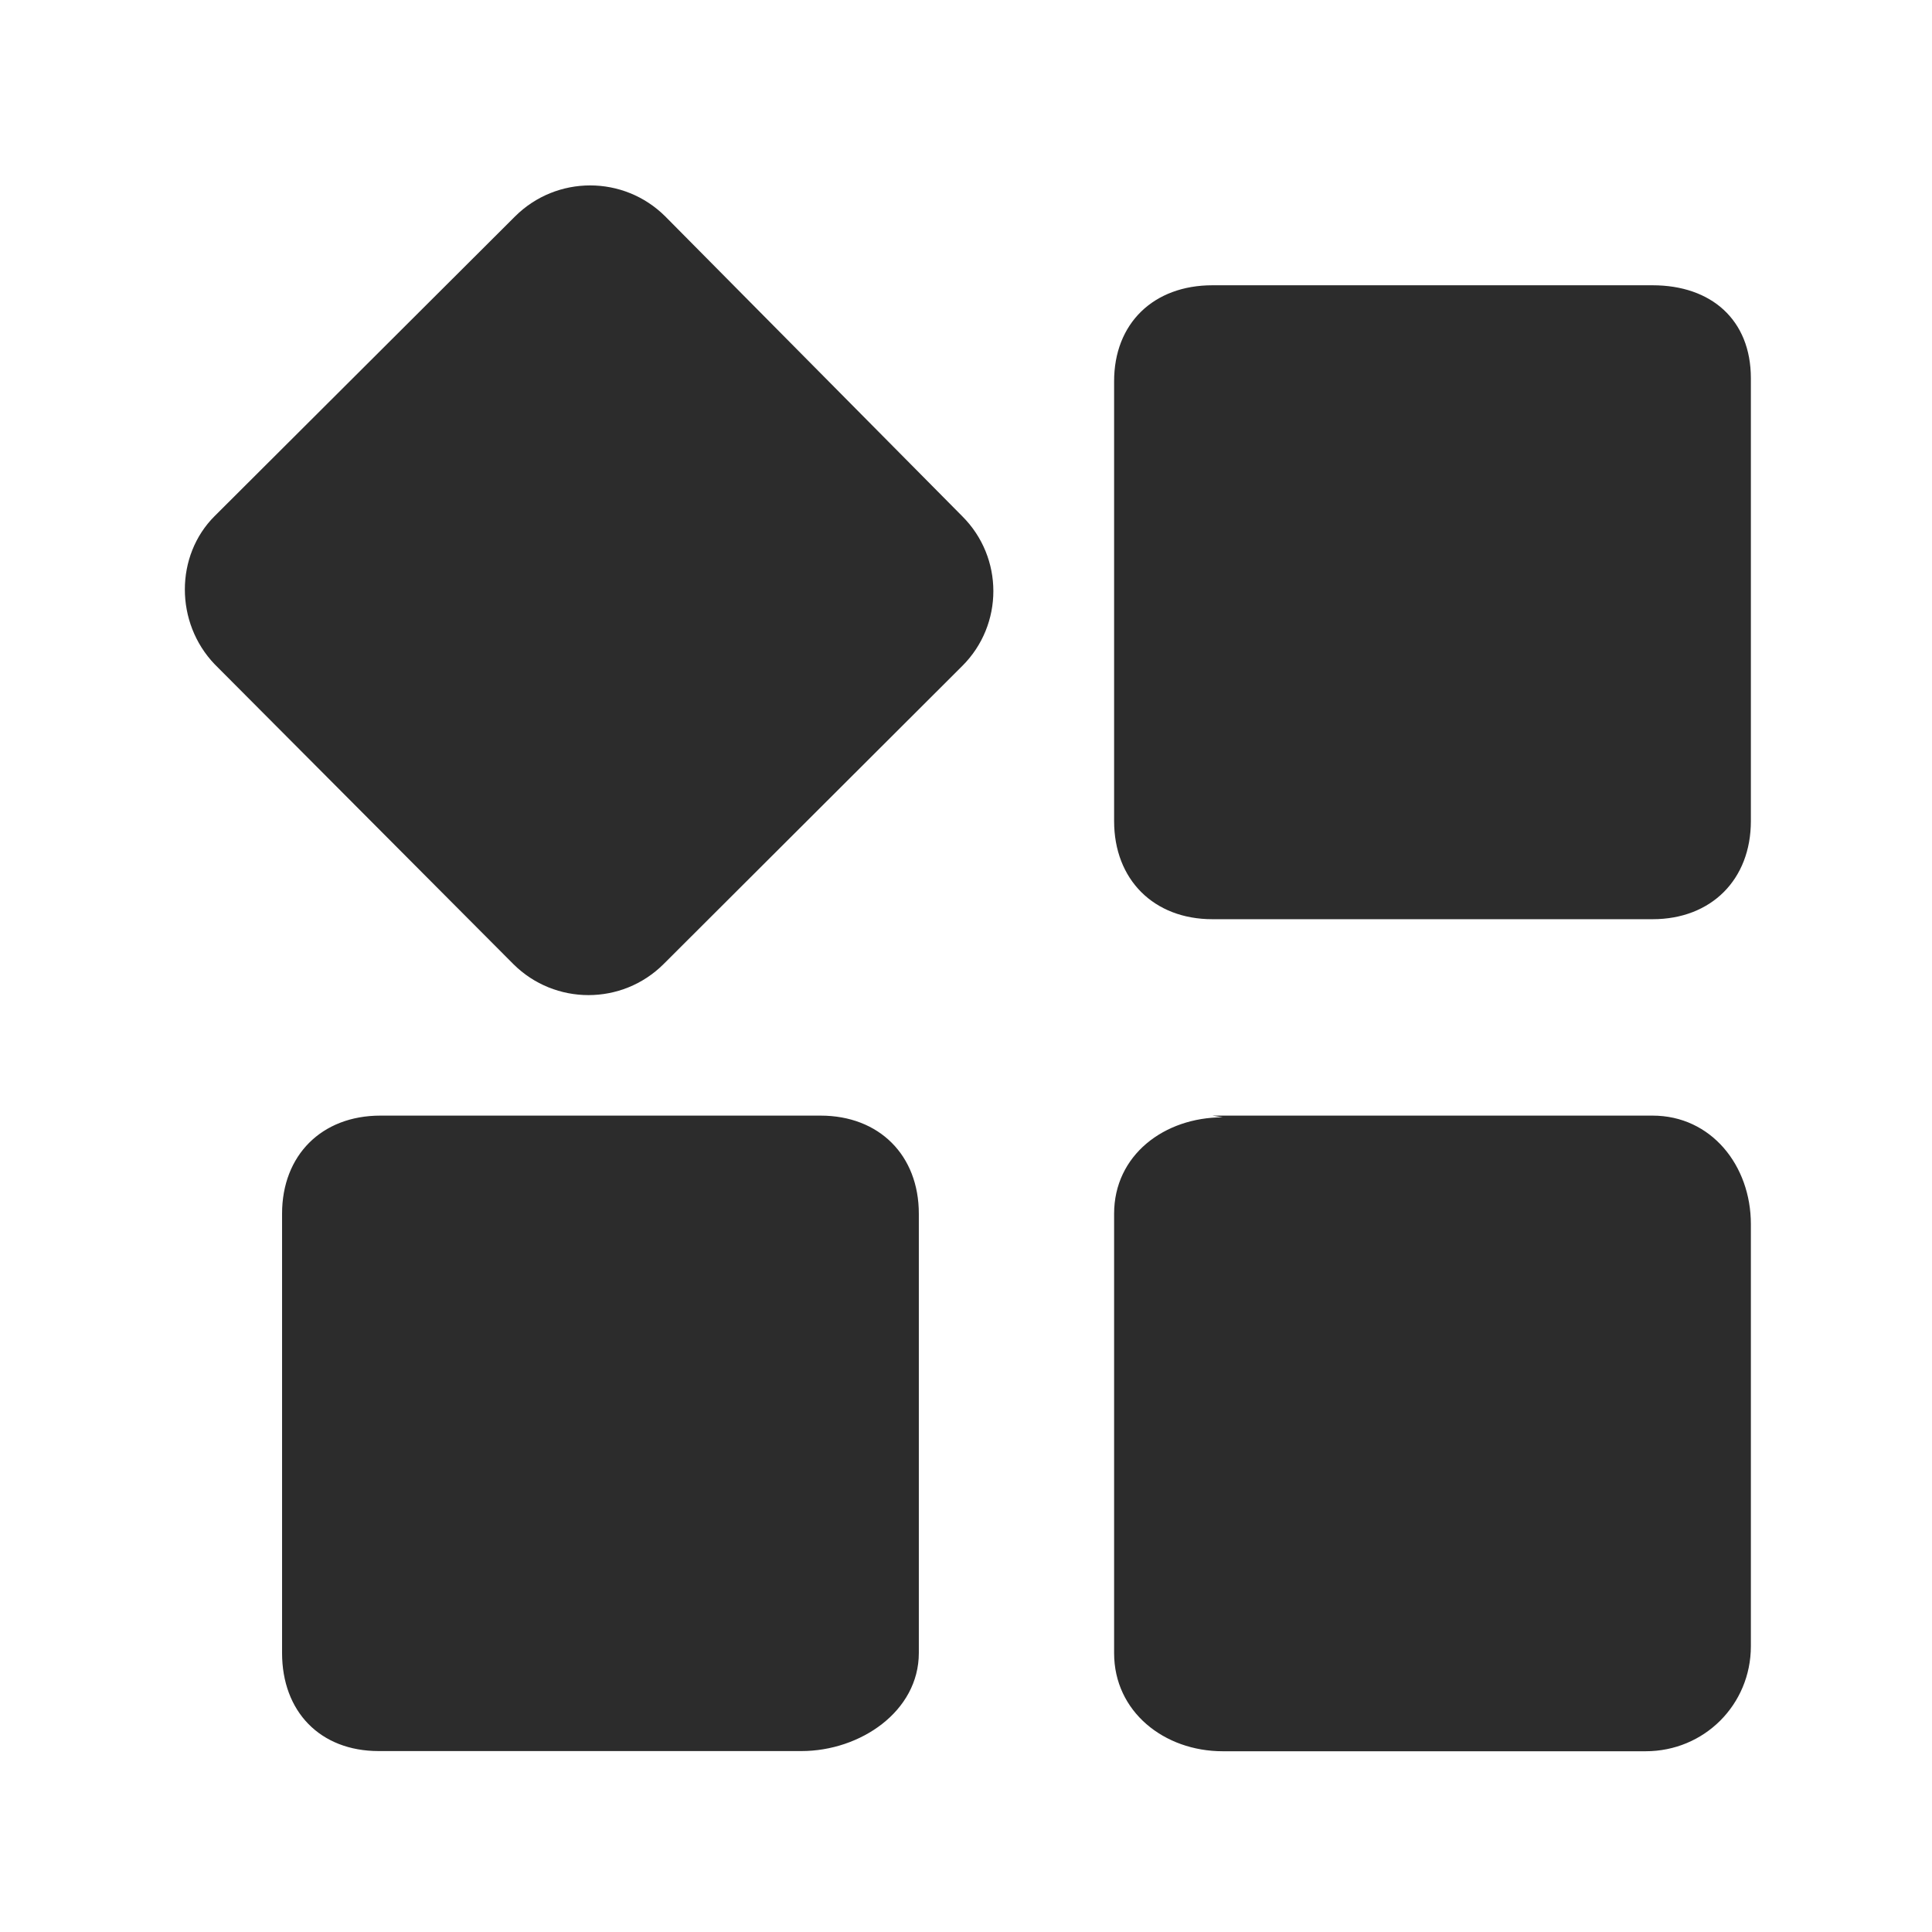 <?xml version="1.0" standalone="no"?><!DOCTYPE svg PUBLIC "-//W3C//DTD SVG 1.1//EN" "http://www.w3.org/Graphics/SVG/1.1/DTD/svg11.dtd"><svg t="1703468703853" class="icon" viewBox="0 0 1024 1024" version="1.1" xmlns="http://www.w3.org/2000/svg" p-id="38097" xmlns:xlink="http://www.w3.org/1999/xlink" width="200" height="200"><path d="M252.8 591.3h182.1c31.1 0 52.1 21 52.1 52v232.8c0 31-31.1 52-62.2 52H200.7c-31.1 0-51.2-21-51.2-52V643.3c0-31 21-52 52.1-52h51.2z m389.8 0h233.3c31.1 0 52.1 26.5 52.1 57.5v223.7c0 31-24.7 55.7-55.8 55.7H648.1c-31.1 0-57.6-21-57.6-52V643.3c0-31 26.5-51.1 57.6-51.1l-5.5-0.9z m0-440.1h233.3c31.1 0 52.1 18.3 52.1 49.3v234.7c0 31-21 52-52.1 52H642.6c-31.1 0-52.1-21-52.1-52V202.3c-0.1-31 21-51.1 52.1-51.1zM113.8 273.5L273 114.7c22-21.9 57.6-21.9 79.6 0L510 273.6c22 21.9 22 57.5 0 79.4L351.7 511c-22 21.9-57.6 21.9-79.6 0L113.8 352.1c-21.1-22-21.1-57.6 0-78.6z" fill="#2c2c2c" p-id="38098"></path></svg>